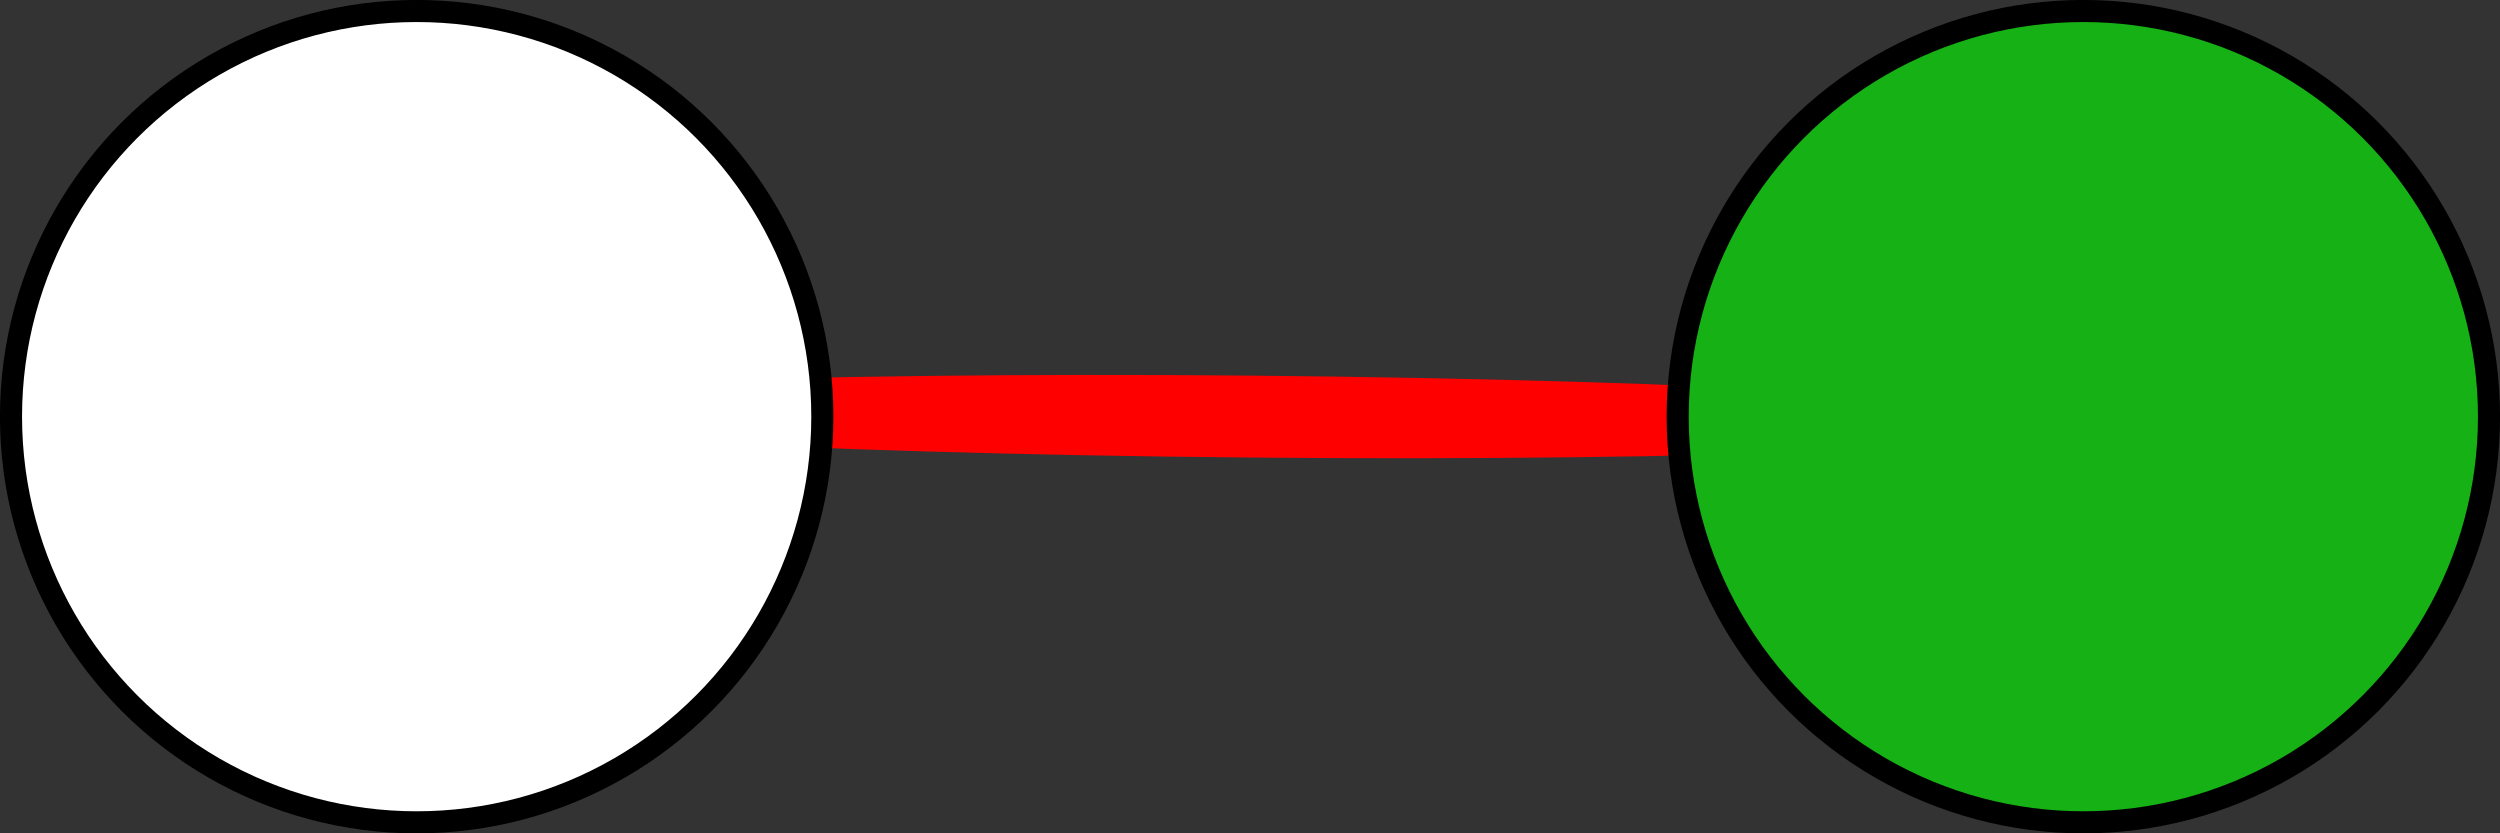 <?xml version="1.0" encoding="UTF-8" standalone="no"?>
<!-- Created with Inkscape (http://www.inkscape.org/) -->

<svg
   width="30mm"
   height="10mm"
   viewBox="0 0 30 10"
   version="1.1"
   id="svg5"
   xmlns:inkscape="http://www.inkscape.org/namespaces/inkscape"
   xmlns:sodipodi="http://sodipodi.sourceforge.net/DTD/sodipodi-0.dtd"
   xmlns="http://www.w3.org/2000/svg"
   xmlns:svg="http://www.w3.org/2000/svg">
  <rect x="0" y="0" width="30" height="10" fill="#333333" stroke="none"/>
  <sodipodi:namedview
     id="namedview7"
     pagecolor="#505050"
     bordercolor="#ffffff"
     borderopacity="1"
     inkscape:showpageshadow="0"
     inkscape:pageopacity="0"
     inkscape:pagecheckerboard="1"
     inkscape:deskcolor="#505050"
     inkscape:document-units="mm"
     showgrid="false" />
  <defs
     id="defs2">
    <inkscape:path-effect
       effect="skeletal"
       id="path-effect3262"
       is_visible="true"
       lpeversion="1"
       pattern="M 0,4.992 C 0,2.236 2.236,0 4.992,0 c 2.756,0 4.992,2.236 4.992,4.992 0,2.756 -2.236,4.992 -4.992,4.992 C 2.236,9.984 0,7.748 0,4.992 Z"
       copytype="single_stretched"
       prop_scale="0.1"
       scale_y_rel="false"
       spacing="0"
       normal_offset="0"
       tang_offset="0"
       prop_units="false"
       vertical_pattern="false"
       hide_knot="false"
       fuse_tolerance="0" />
  </defs>
  <g
     inkscape:label="Layer 1"
     inkscape:groupmode="layer"
     id="layer1">
    <path
       style="fill:#ff0000;fill-opacity:1;stroke:none;stroke-width:66.465;stroke-dasharray:none"
       d="M 4.073,4.982 C 4.076,4.707 8.68,4.524 14.351,4.574 20.022,4.624 24.623,4.889 24.62,5.164 24.618,5.44 20.013,5.623 14.342,5.572 8.671,5.522 4.071,5.258 4.073,4.982 Z"
       id="path3260"
       inkscape:path-effect="#path-effect3262"
       inkscape:original-d="M 4.0730643,4.9822306 24.620219,5.1640636"
       class="UnoptimicedTransforms"
       transform="matrix(0.973,0,0,0.985,1.035,0.002)" />
  </g>
  <g
     inkscape:groupmode="layer"
     id="layer2"
     inkscape:label="Layer 2">
    <circle
       id="path3025"
       style="fill:#ffffff;fill-opacity:1;stroke:#000000;stroke-width:0.265"
       cx="5"
       cy="5"
       r="4.868" />
    <circle
       id="path3025-6"
       style="fill:#15b115;fill-opacity:1;stroke:#000000;stroke-width:0.265"
       cx="25"
       cy="5"
       r="4.868" />
  </g>
</svg>
